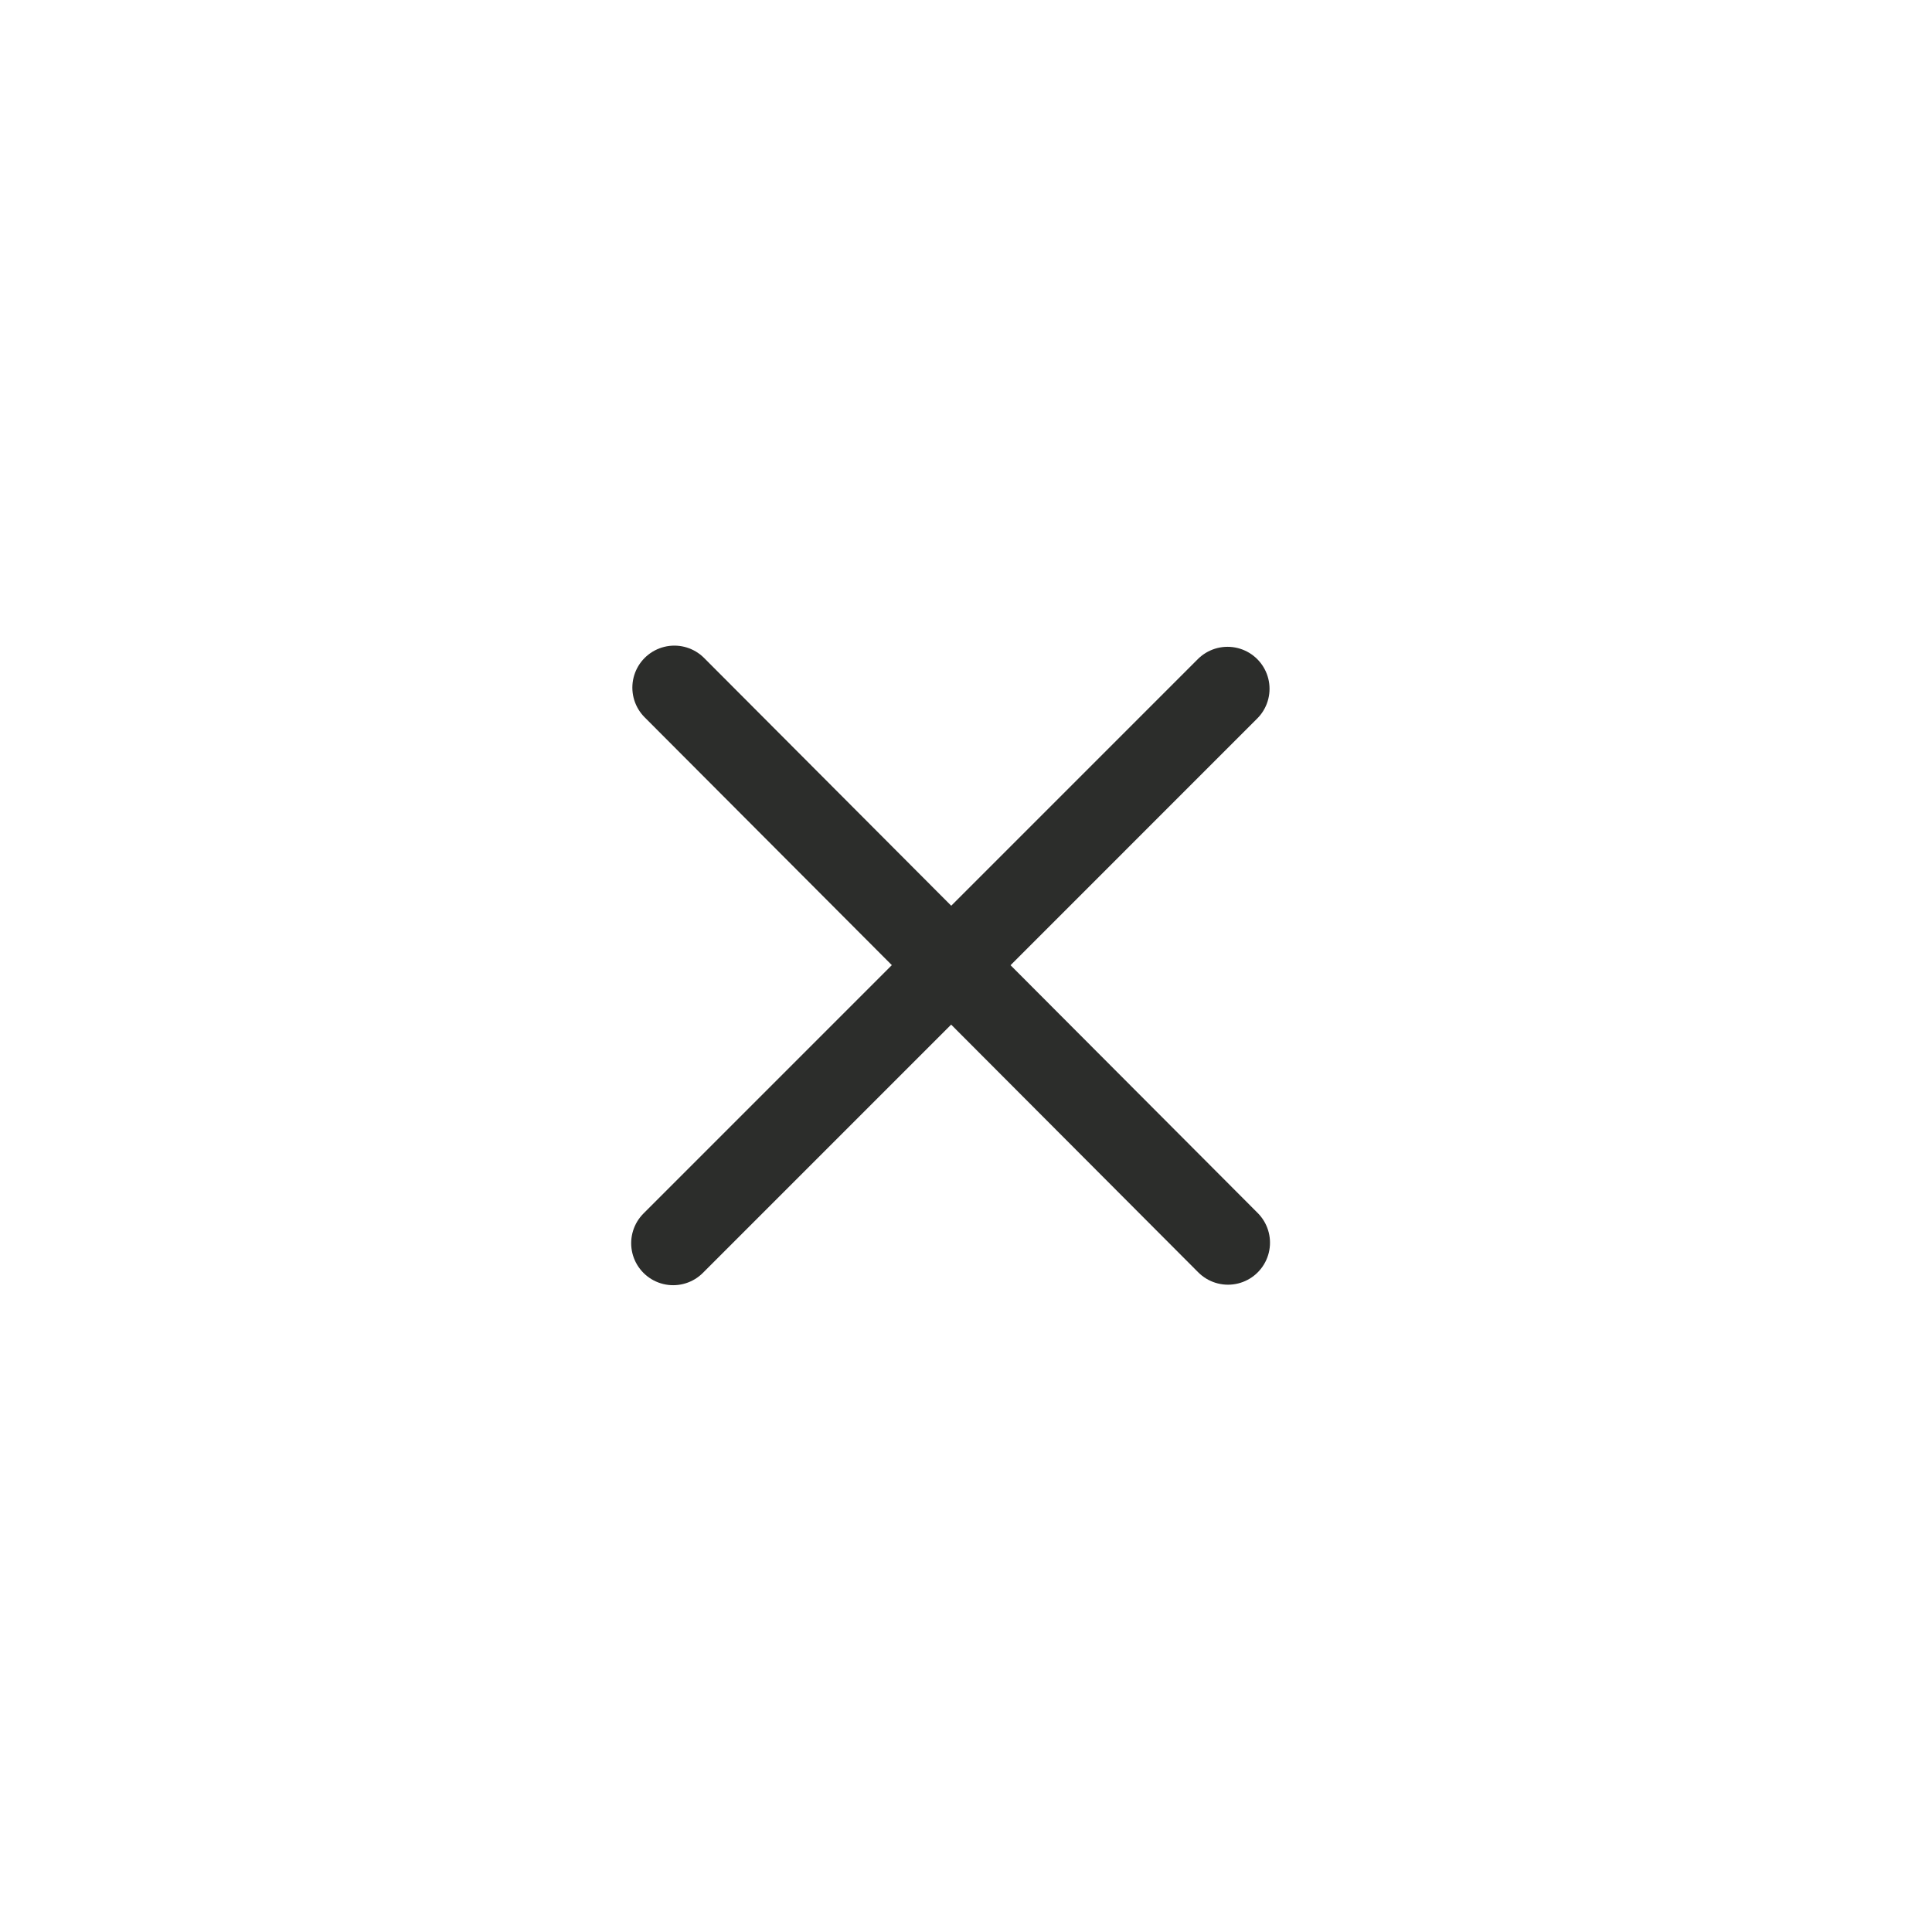 <svg width="46" height="46" viewBox="0 0 46 46" fill="none" xmlns="http://www.w3.org/2000/svg">
<path d="M16.056 16.372L29.238 29.588" stroke="#2C2D2B" stroke-width="2" stroke-linecap="round" stroke-linejoin="round"/>
<path d="M16.028 29.6L29.227 16.4" stroke="#2C2D2B" stroke-width="2" stroke-linecap="round" stroke-linejoin="round"/>
</svg>
